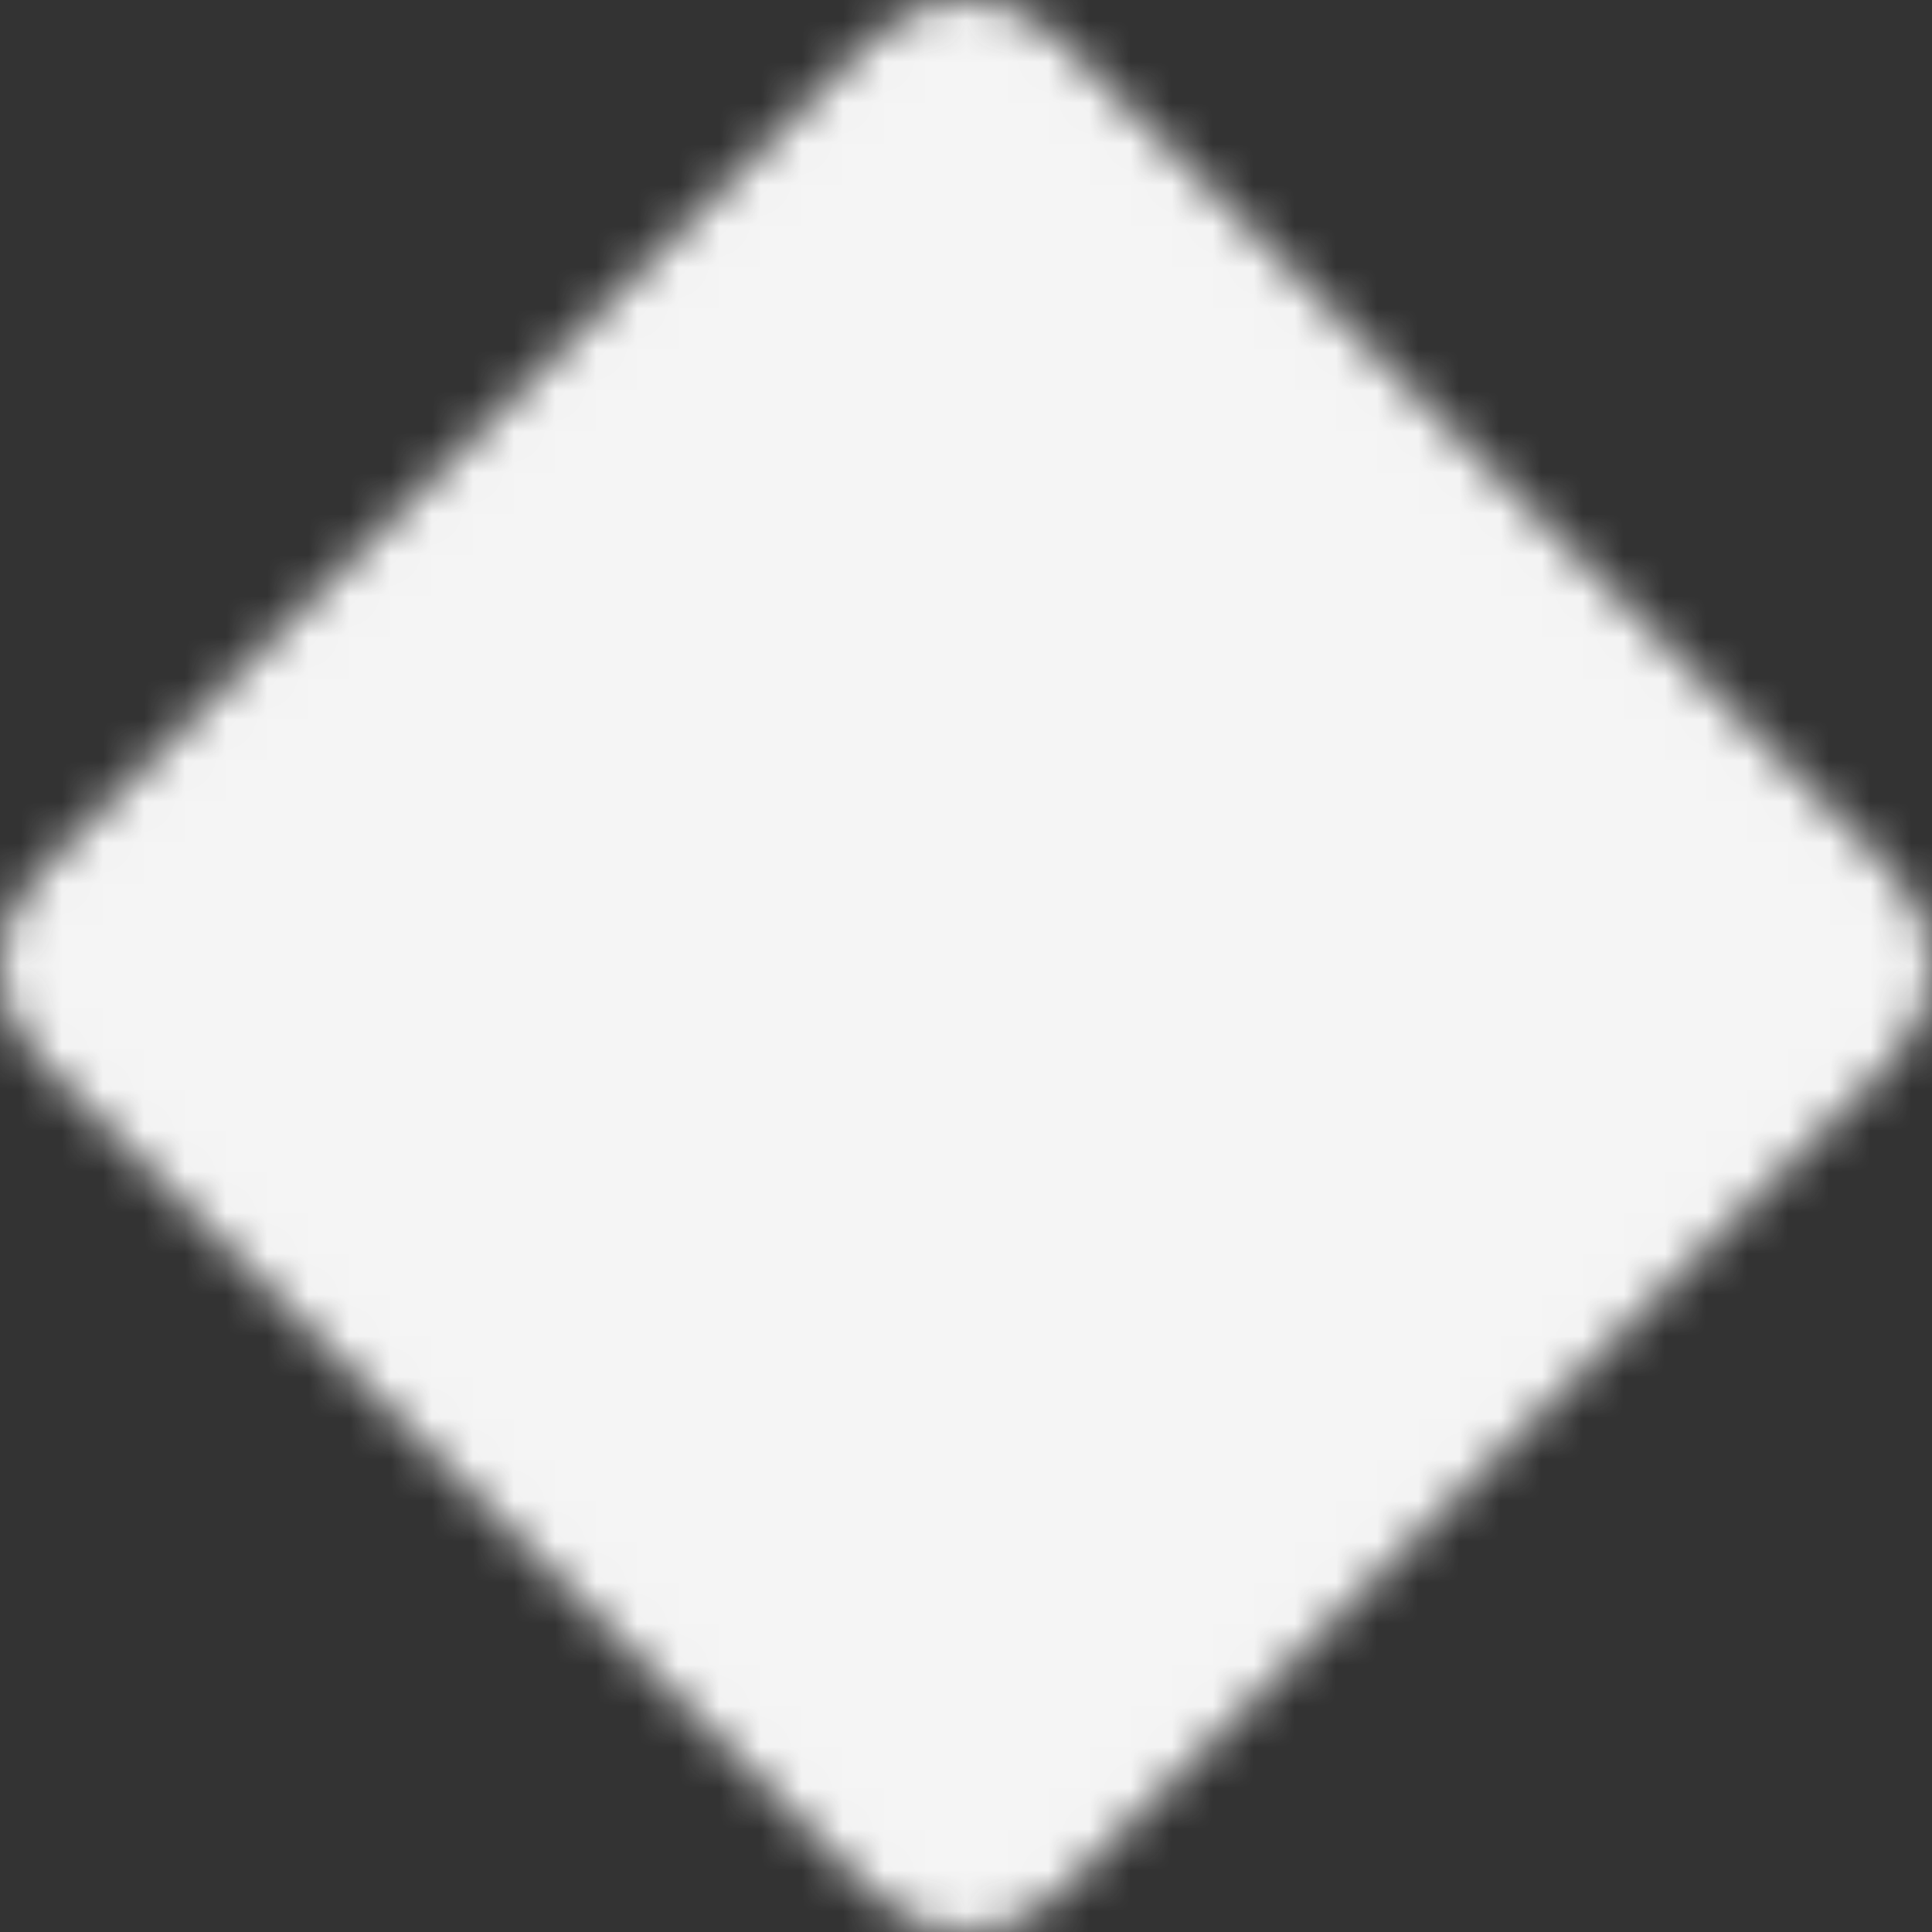 <svg width="47" height="47" viewBox="0 0 47 47" fill="none" xmlns="http://www.w3.org/2000/svg">
<rect x="0" y="0" width="47" height="47" fill="#333333" stroke="none"/>
<mask id="mask0_3_2729" style="mask-type:luminance" maskUnits="userSpaceOnUse" x="0" y="0" width="47" height="48">
<path d="M21.939 1.647L1.646 21.94C1.232 22.354 1 22.915 1 23.501C1 24.086 1.232 24.647 1.646 25.061L21.94 45.355C22.354 45.769 22.915 46.001 23.501 46.001C24.086 46.001 24.647 45.769 25.061 45.355L45.354 25.062C45.767 24.648 46 24.087 46 23.502C46 22.916 45.767 22.355 45.354 21.941L25.06 1.646C24.646 1.232 24.085 1 23.499 1C22.914 1 22.353 1.232 21.939 1.646V1.647Z" fill="white" stroke="white" stroke-width="2" stroke-linejoin="round"/>
<path d="M16.642 23.501H29.887M23.265 16.878V30.123" stroke="black" stroke-width="2" stroke-linecap="round"/>
</mask>
<g mask="url(#mask0_3_2729)">
<path d="M-3.225 -2.989H49.755V49.991H-3.225V-2.989Z" fill="#F5F5F5"/>
</g>
</svg>

